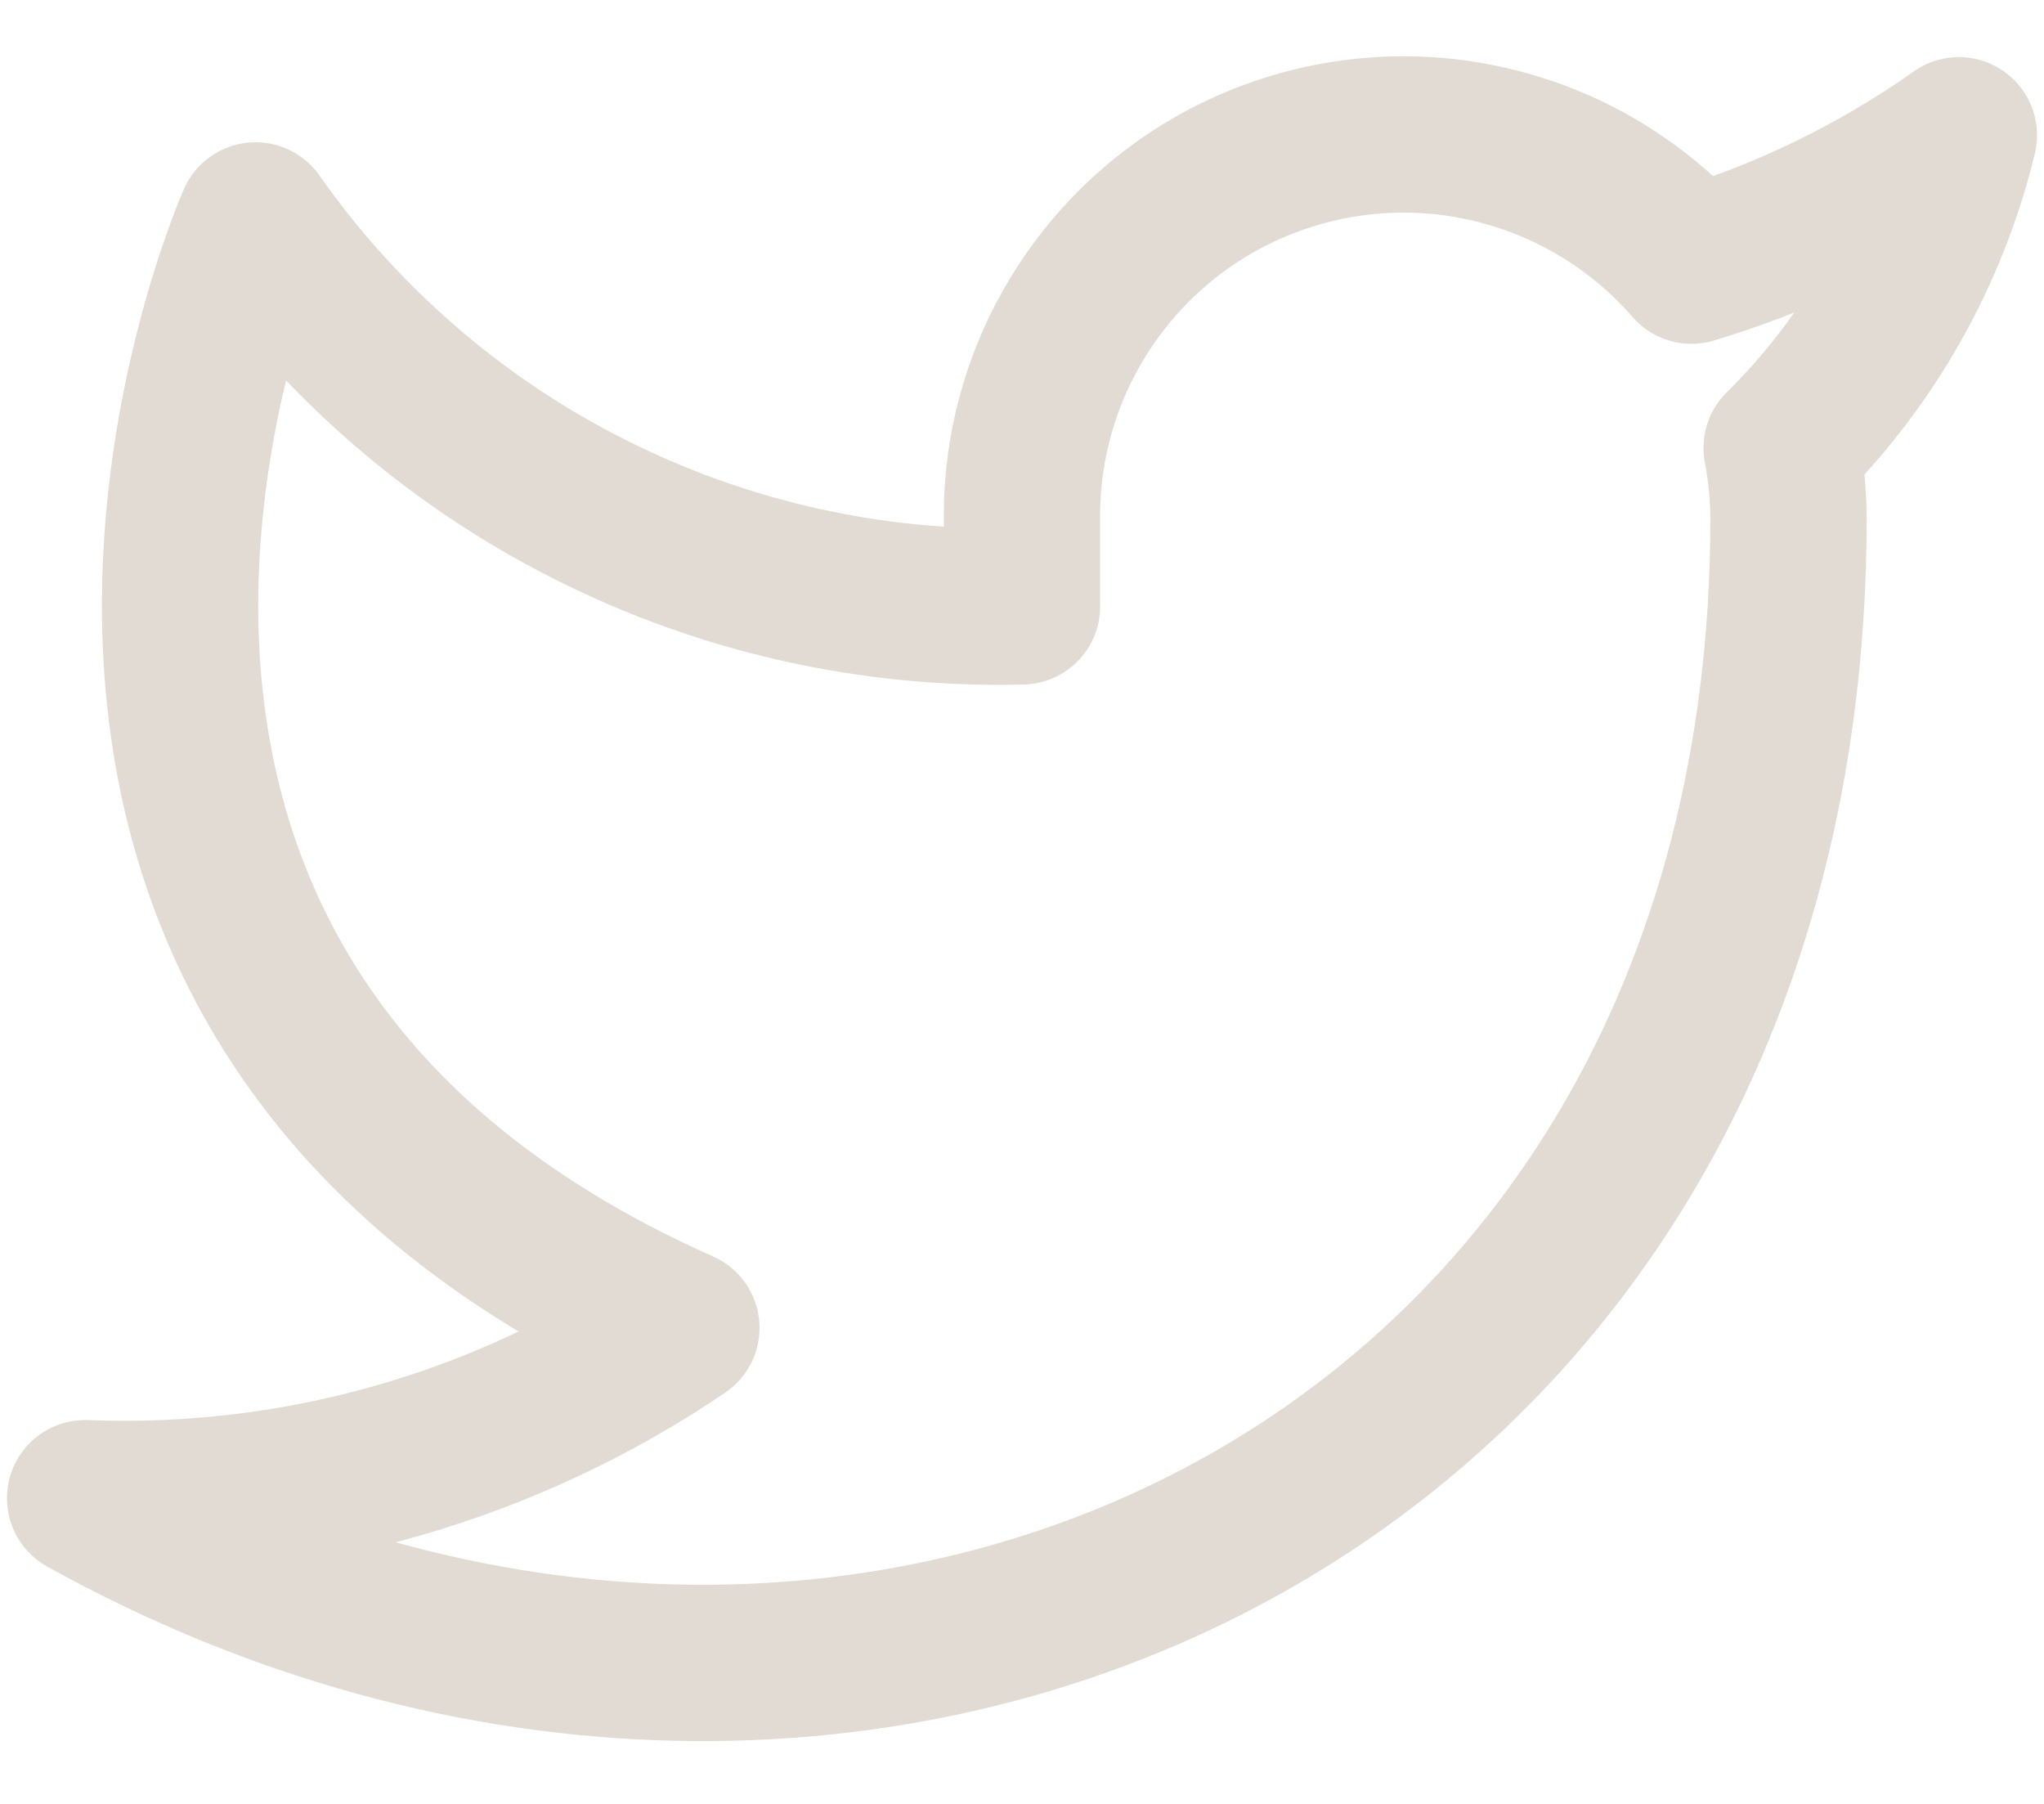 <svg width="17" height="15" viewBox="0 0 17 15" fill="none" xmlns="http://www.w3.org/2000/svg">
<path d="M16.292 1.125C15.613 1.604 14.862 1.969 14.068 2.209C13.641 1.718 13.074 1.371 12.443 1.213C11.813 1.055 11.149 1.095 10.541 1.327C9.934 1.558 9.413 1.971 9.048 2.509C8.682 3.047 8.491 3.684 8.5 4.334V5.042C7.255 5.074 6.022 4.798 4.91 4.238C3.797 3.679 2.841 2.852 2.125 1.833C2.125 1.833 -0.708 8.208 5.667 11.042C4.208 12.032 2.47 12.528 0.708 12.458C7.083 16 14.875 12.458 14.875 4.313C14.874 4.115 14.855 3.918 14.818 3.725C15.541 3.012 16.052 2.112 16.292 1.125Z" stroke="#E2DBD4" stroke-width="1.3" stroke-linecap="round" stroke-linejoin="round"/>
</svg>
